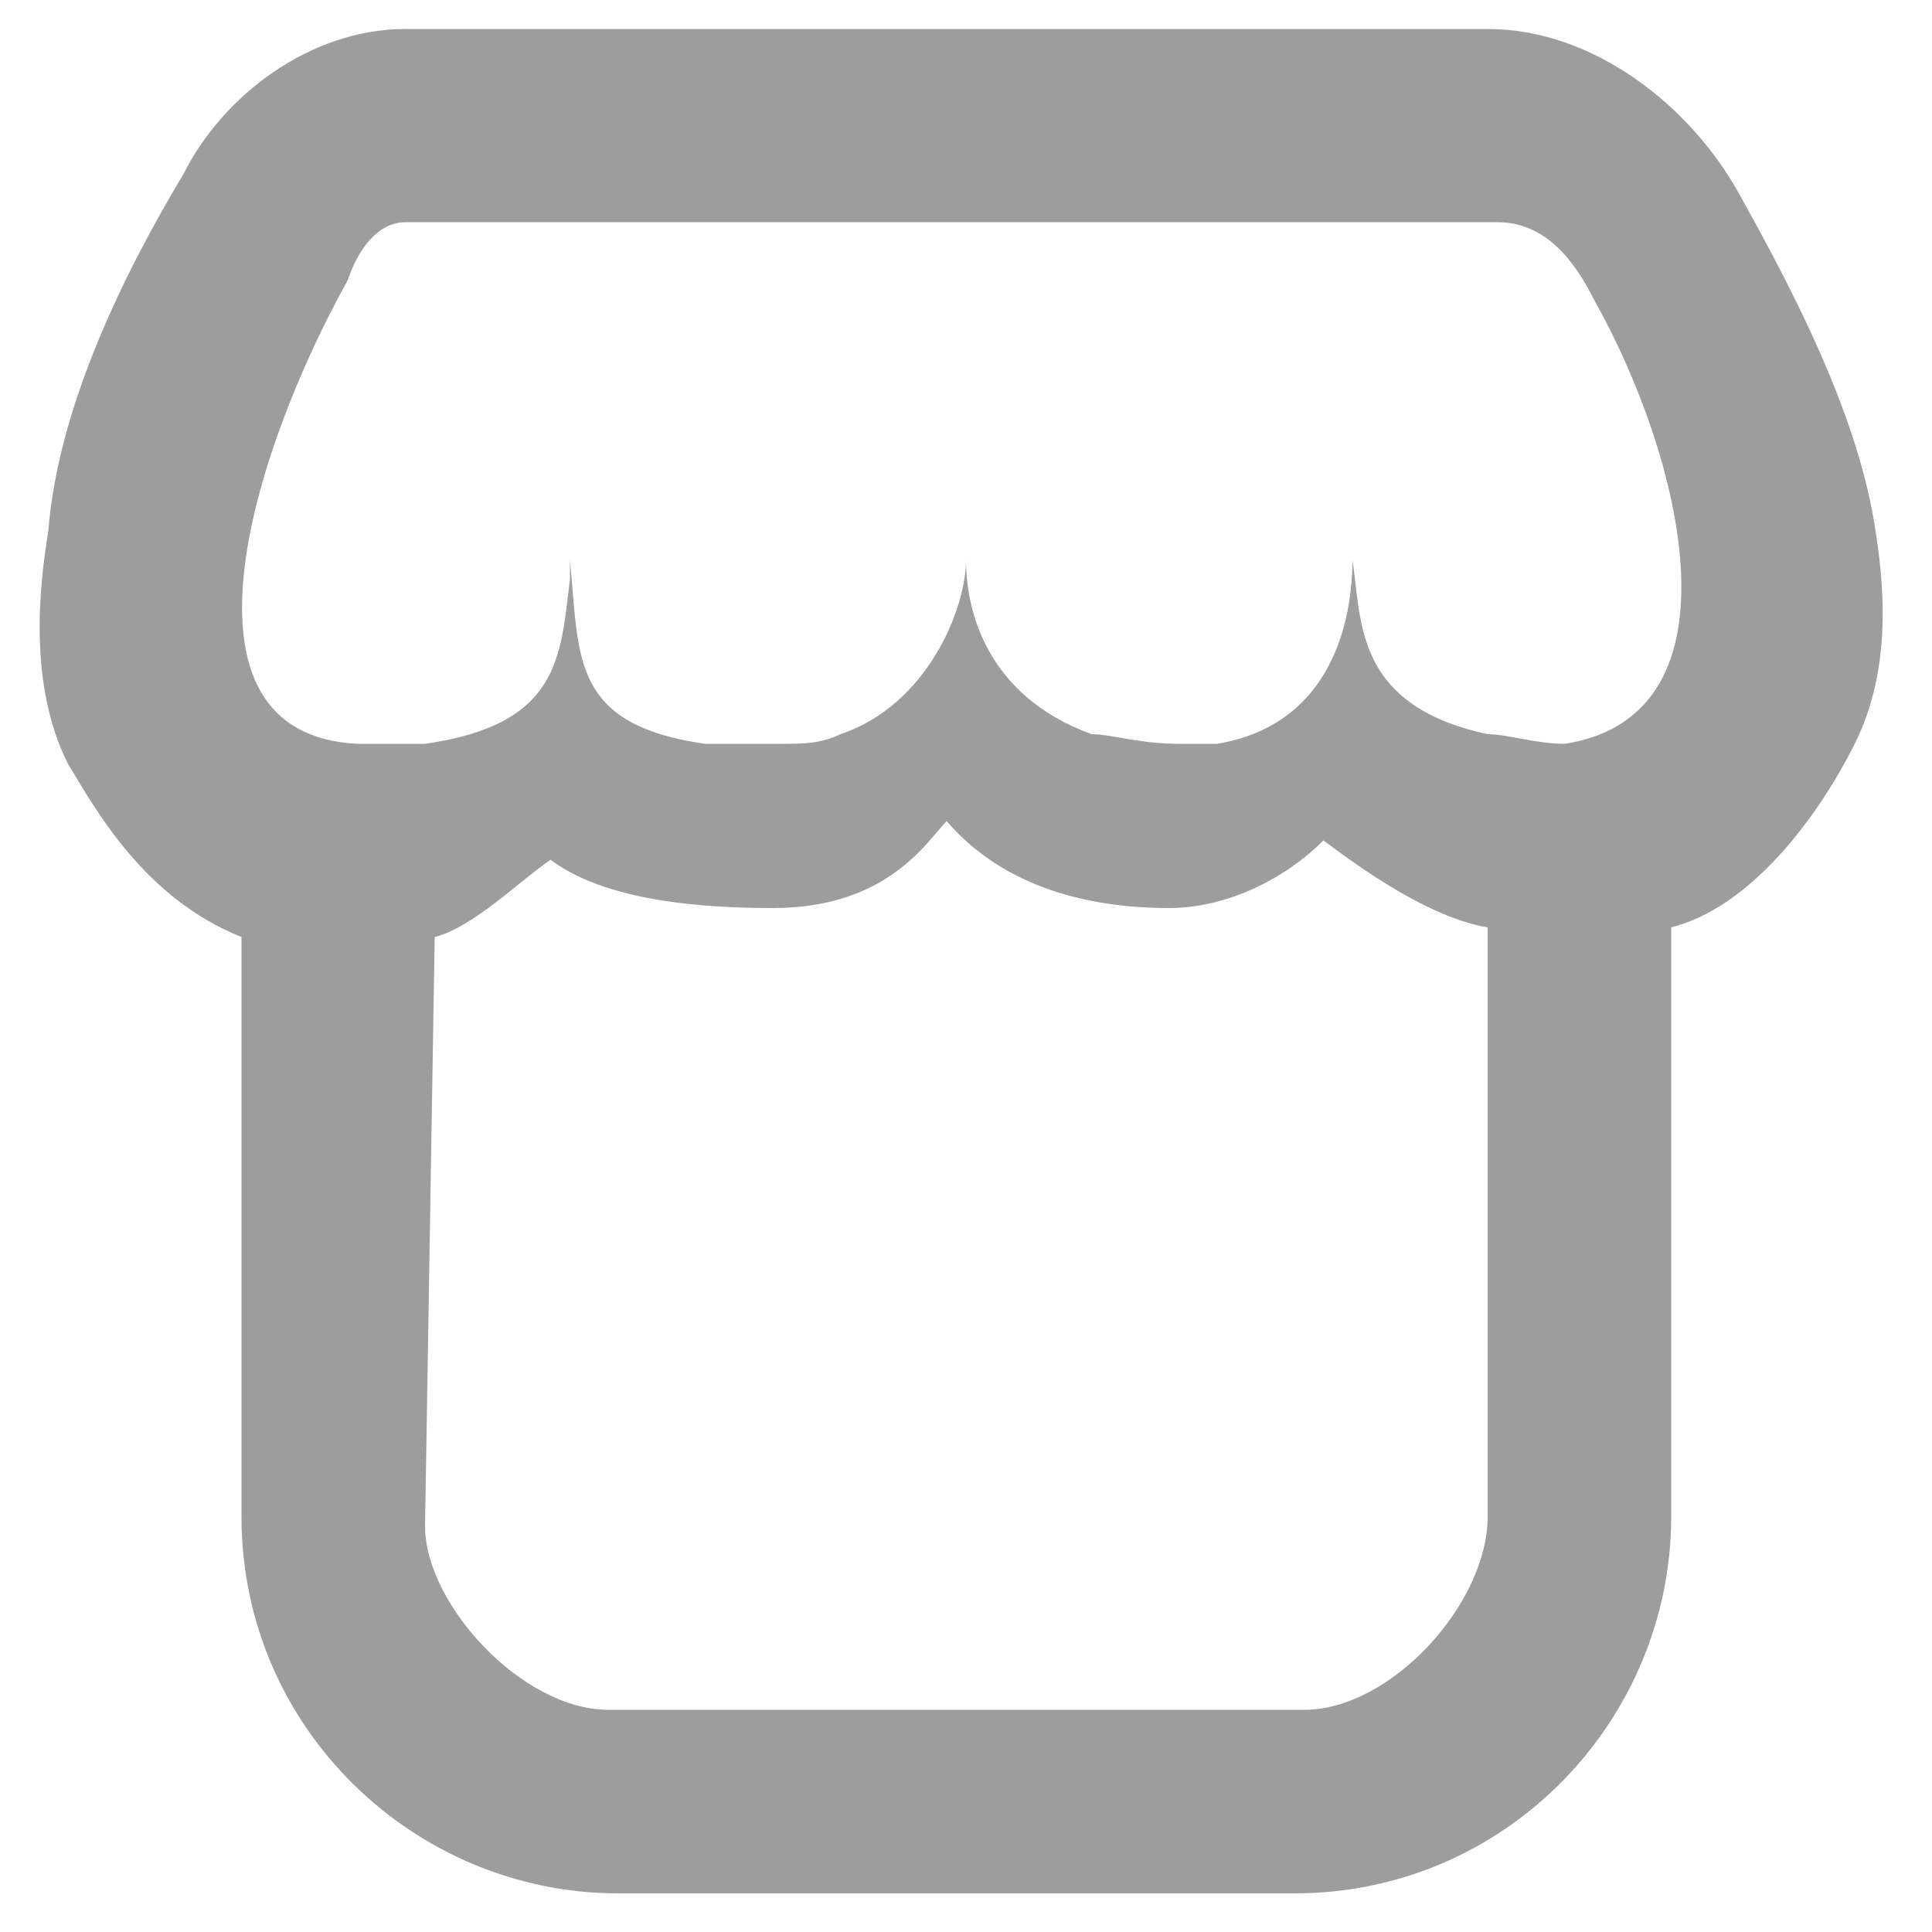 <svg width="20" height="20" viewBox="0 0 20 20" fill="none" xmlns="http://www.w3.org/2000/svg">
<path fill-rule="evenodd" clip-rule="evenodd" d="M2.5 9.7C1.5 9.3 1 8.4 0.7 7.9C0.3 7.1 0.4 6.1 0.5 5.5C0.6 4.2 1.3 2.8 1.9 1.8C2.3 1 3.2 0.3 4.2 0.3H15.4C16.5 0.3 17.5 1.1 18 2C18.5 2.9 19.2 4.2 19.4 5.4C19.5 6 19.6 6.9 19.2 7.7C18.8 8.5 18.1 9.4 17.3 9.6V15.7C17.3 17.8 15.6 19.6 13.4 19.6H6.4C4.3 19.6 2.5 17.9 2.5 15.7V9.7ZM12.2 7.7C12.3 7.7 12.5 7.7 12.6 7.7C13.8 7.5 14 6.4 14 5.8C14.1 6.4 14 7.3 15.4 7.6C15.6 7.6 15.9 7.7 16.2 7.7C16.4 7.7 16 7.7 16.2 7.7C18.1 7.4 17.4 4.7 16.5 3.1C16.3 2.7 16 2.3 15.5 2.3H4.2C3.9 2.3 3.7 2.6 3.6 2.9C2.6 4.7 1.7 7.6 3.7 7.7C3.8 7.7 3.6 7.7 3.7 7.7C4 7.7 4.2 7.7 4.4 7.7C5.8 7.5 5.8 6.8 5.9 6C5.9 5.9 5.9 5.9 5.9 5.8C6 6.8 5.9 7.5 7.3 7.7C7.5 7.7 7.8 7.7 8.1 7.7C8.3 7.7 8.5 7.7 8.7 7.6C9.6 7.3 10 6.3 10 5.8C10 6.3 10.2 7.2 11.3 7.6C11.5 7.6 11.8 7.7 12.2 7.7ZM4.5 9.7C4.9 9.6 5.4 9.1 5.7 8.9C6.1 9.2 6.8 9.4 8 9.4C9.2 9.4 9.6 8.7 9.8 8.5C10.4 9.2 11.3 9.4 12.1 9.4C12.7 9.4 13.3 9.1 13.7 8.7C14.1 9 14.8 9.5 15.4 9.6V15.7C15.4 16.6 14.4 17.7 13.5 17.7H6.3C5.4 17.7 4.4 16.6 4.4 15.8L4.5 9.7Z" fill="#9D9D9D"/>
</svg>
